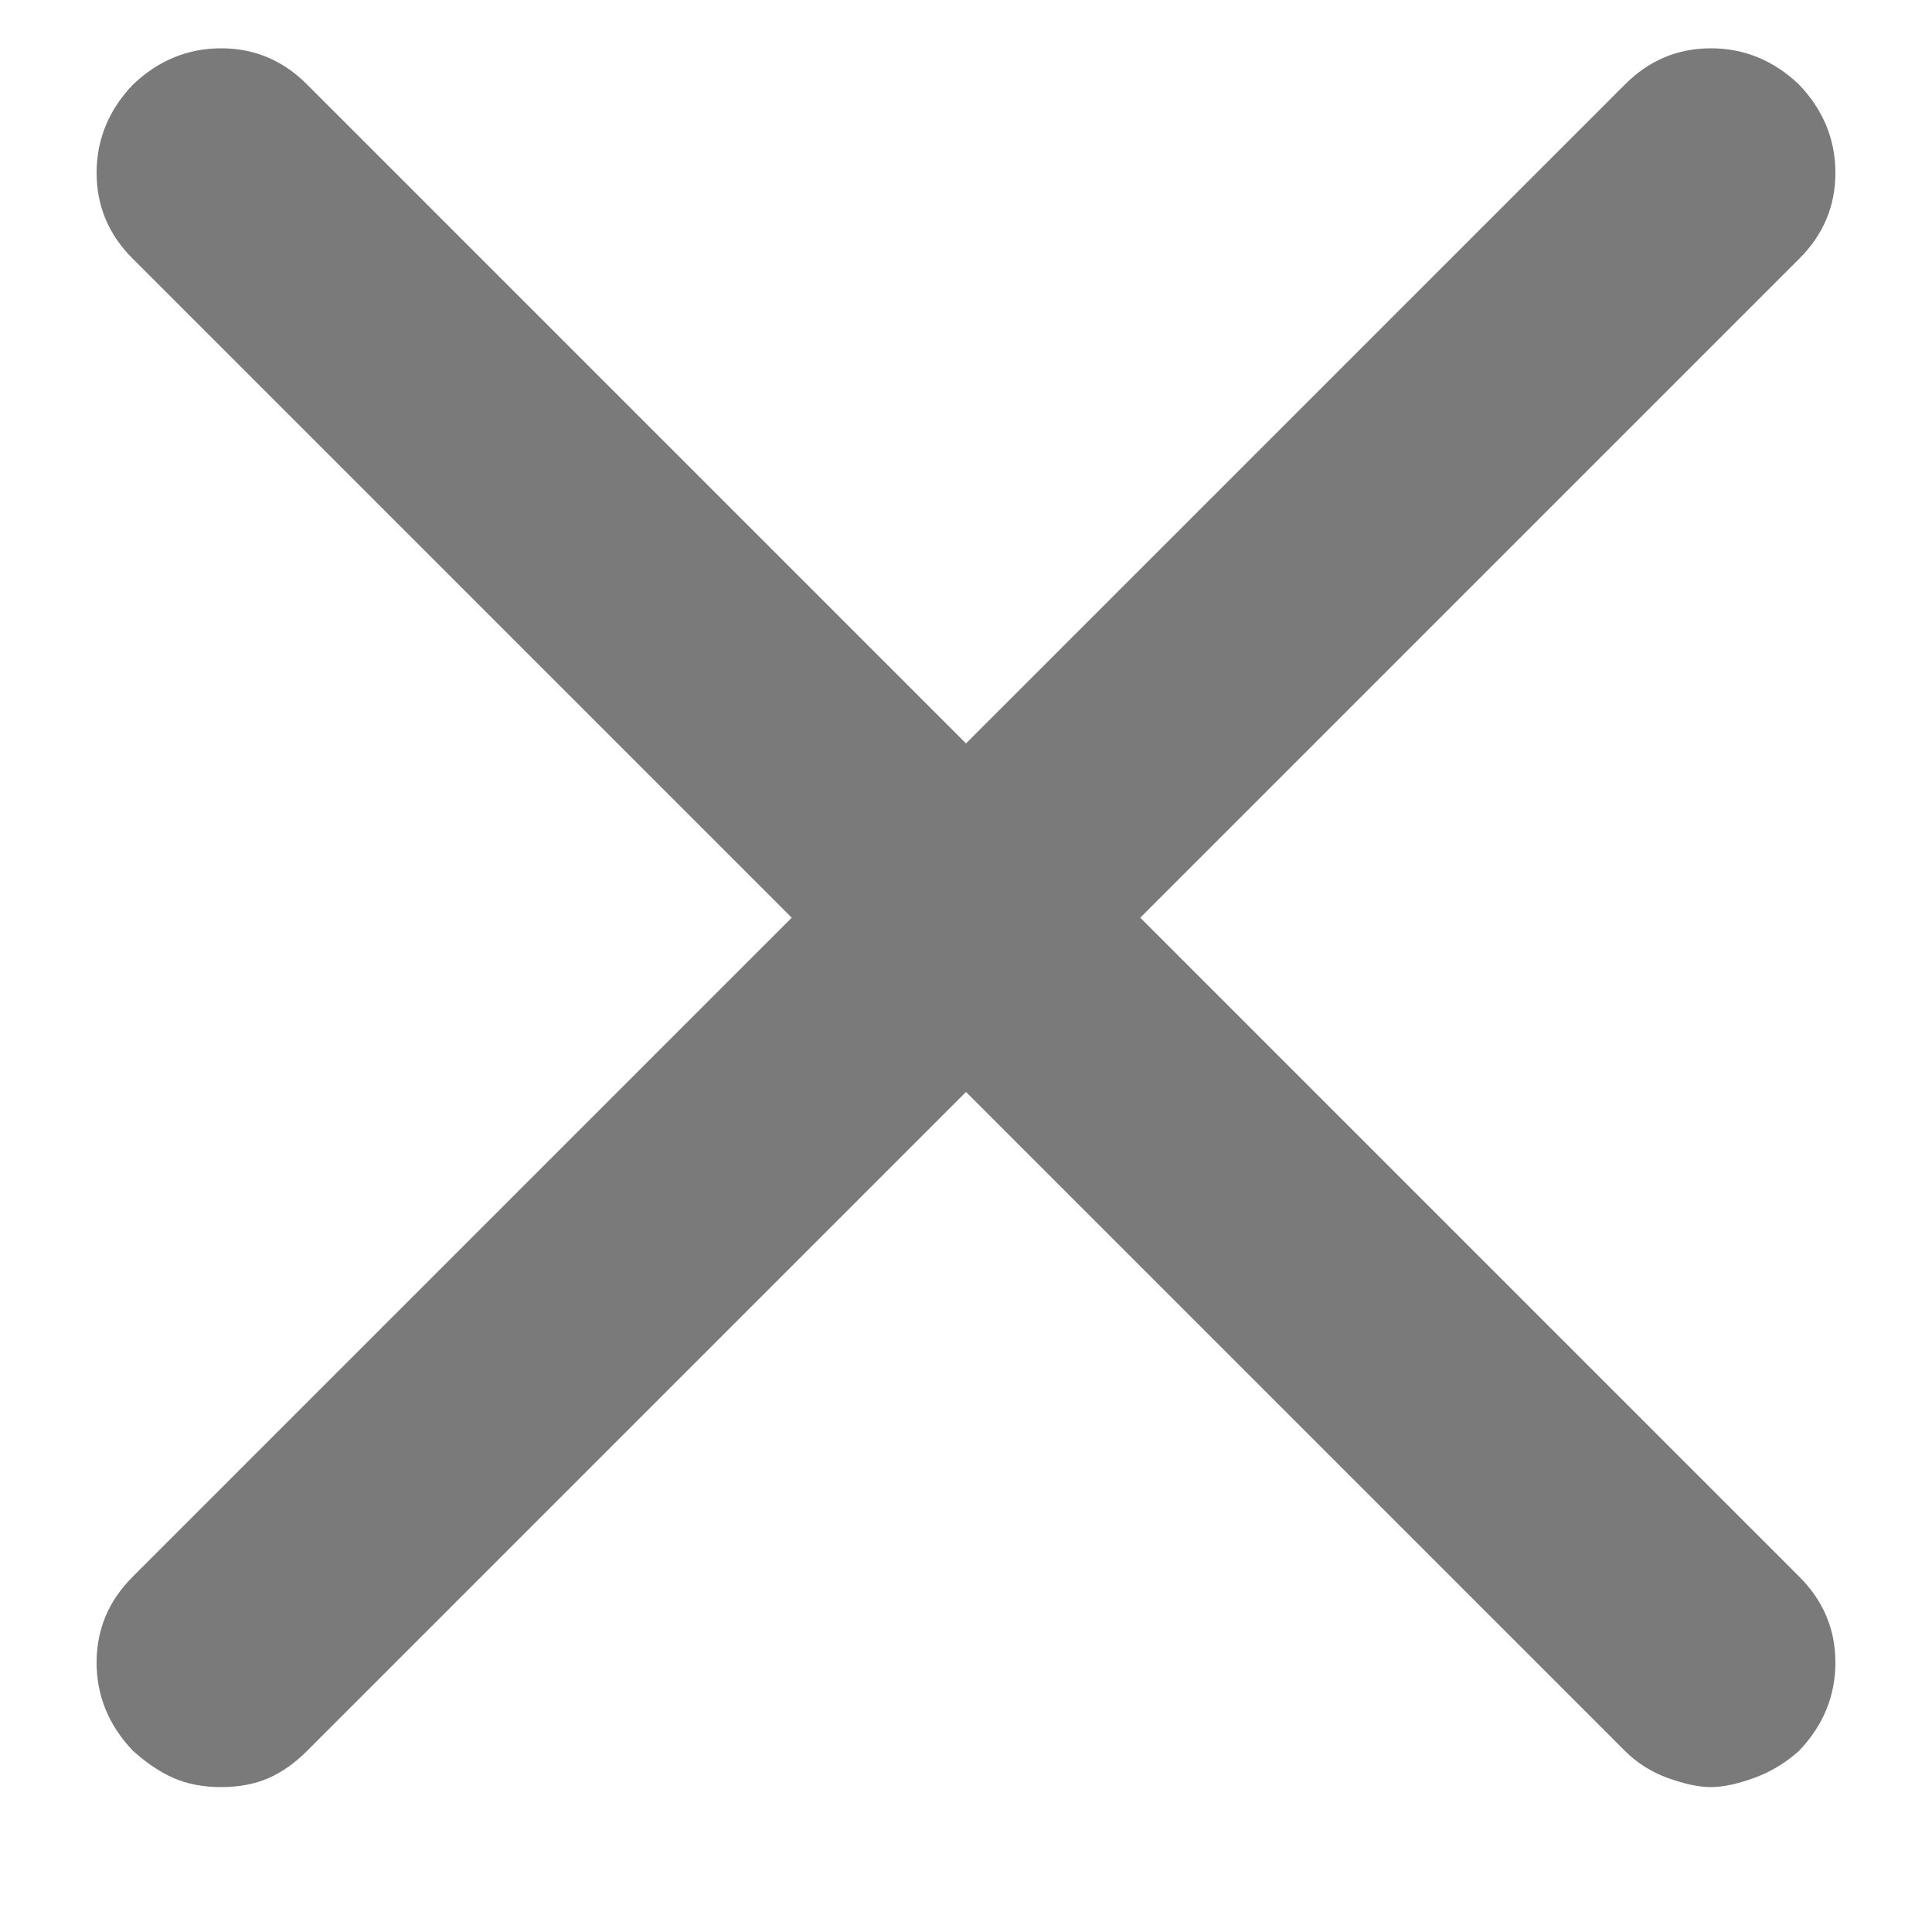 <svg width='10' height='10' viewBox='0 0 10 10'>
	<path
		d='M5.902 4.75L9.312 1.34C9.438 1.215 9.5 1.066 9.5 0.895C9.5 0.723 9.438 0.57 9.312 0.438C9.18 0.312 9.027 0.25 8.855 0.25C8.684 0.25 8.535 0.312 8.41 0.438L5 3.848L1.59 0.438C1.465 0.312 1.316 0.25 1.145 0.25C0.973 0.25 0.82 0.312 0.688 0.438C0.562 0.57 0.5 0.723 0.5 0.895C0.5 1.066 0.562 1.215 0.688 1.34L4.098 4.75L0.688 8.16C0.562 8.285 0.5 8.434 0.5 8.605C0.5 8.777 0.562 8.93 0.688 9.062C0.758 9.125 0.828 9.172 0.898 9.203C0.969 9.234 1.051 9.25 1.145 9.25C1.238 9.25 1.32 9.234 1.391 9.203C1.461 9.172 1.527 9.125 1.59 9.062L5 5.652L8.41 9.062C8.473 9.125 8.547 9.172 8.633 9.203C8.719 9.234 8.793 9.25 8.855 9.25C8.918 9.25 8.992 9.234 9.078 9.203C9.164 9.172 9.242 9.125 9.312 9.062C9.438 8.93 9.5 8.777 9.5 8.605C9.5 8.434 9.438 8.285 9.312 8.16L5.902 4.75Z'
		fill='#7A7A7A' />
</svg>